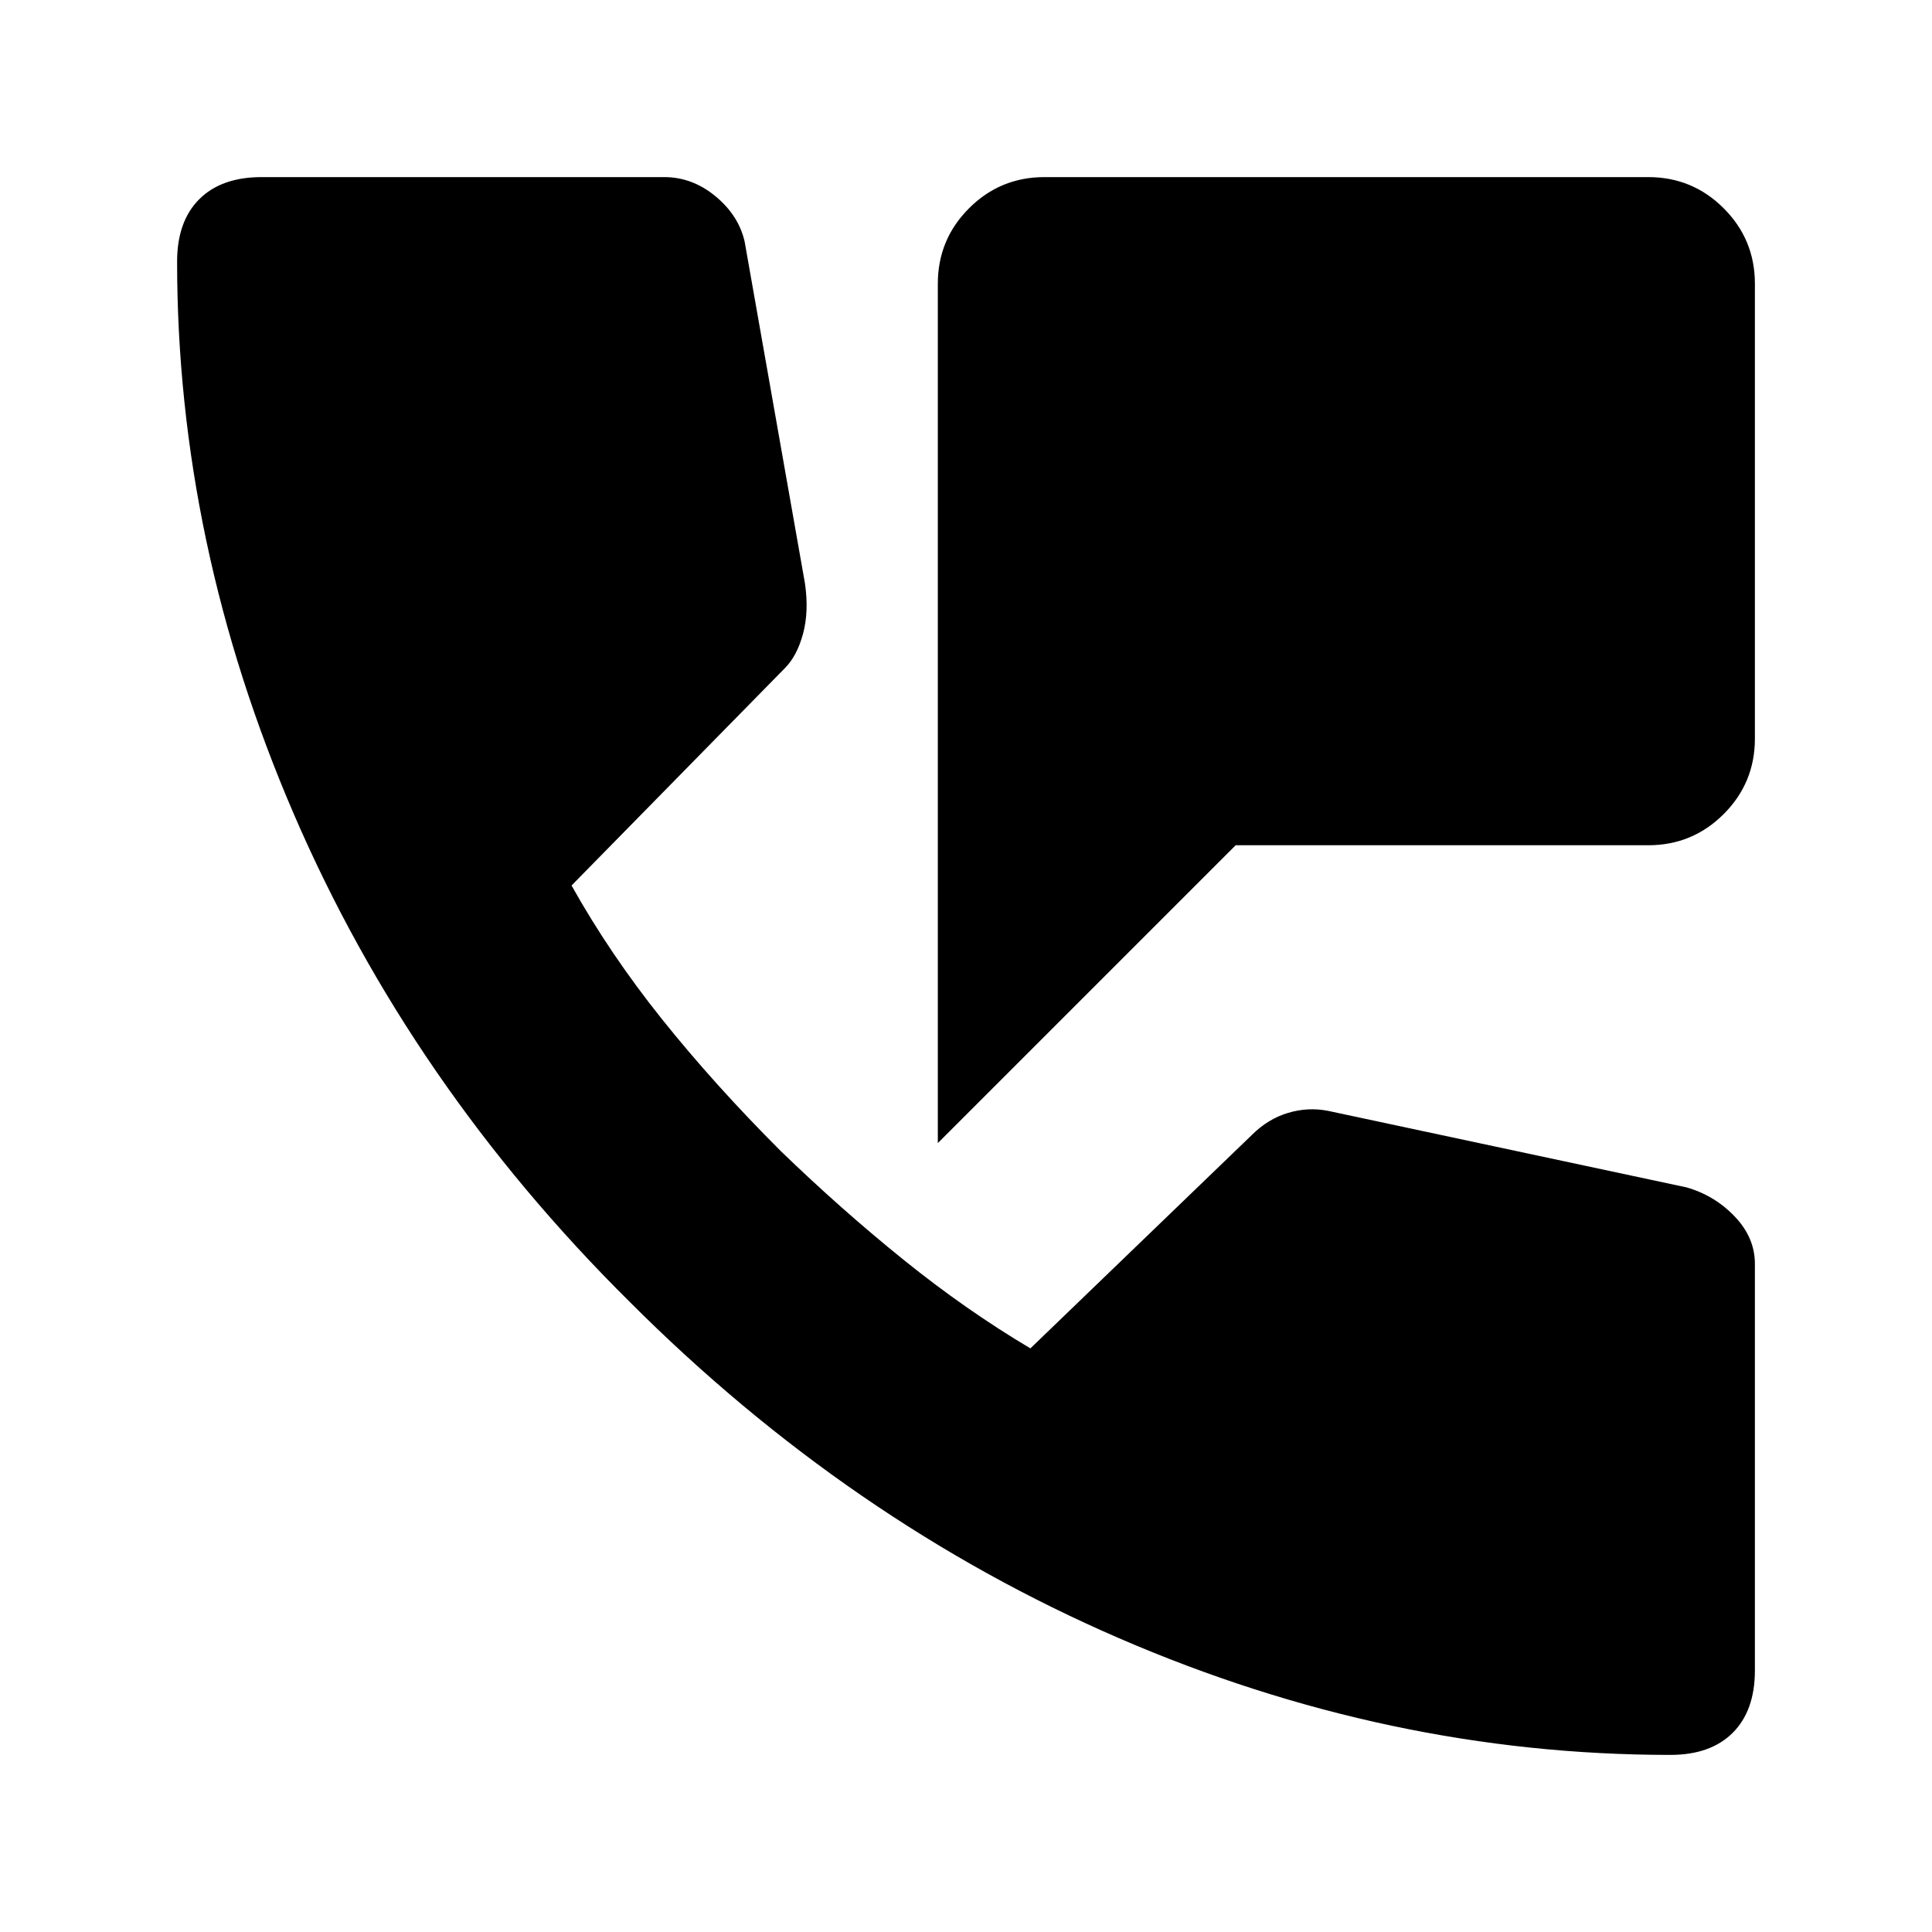<svg xmlns="http://www.w3.org/2000/svg" height="24" viewBox="0 -960 960 960" width="24"><path d="M466-392v-427q0-22 15.5-37.5T519-872h300q22 0 37.5 15.5T872-819v226q0 22-15.5 37.5T819-540H614L466-392ZM830-88q-140 0-274-58T313-313Q204-421 146-555.5T88-830q0-20 11-31t31-11h200q14 0 25.5 9.5T370-840l30 170q2 14-1 25t-9 17L284-520q19 34 45 66.5t59 65.5q30 29 61 54t63 44l110-106q8-8 18-11t20-1l178 38q14 4 24 14.5t10 23.5v202q0 20-11 31t-31 11Z"/></svg>